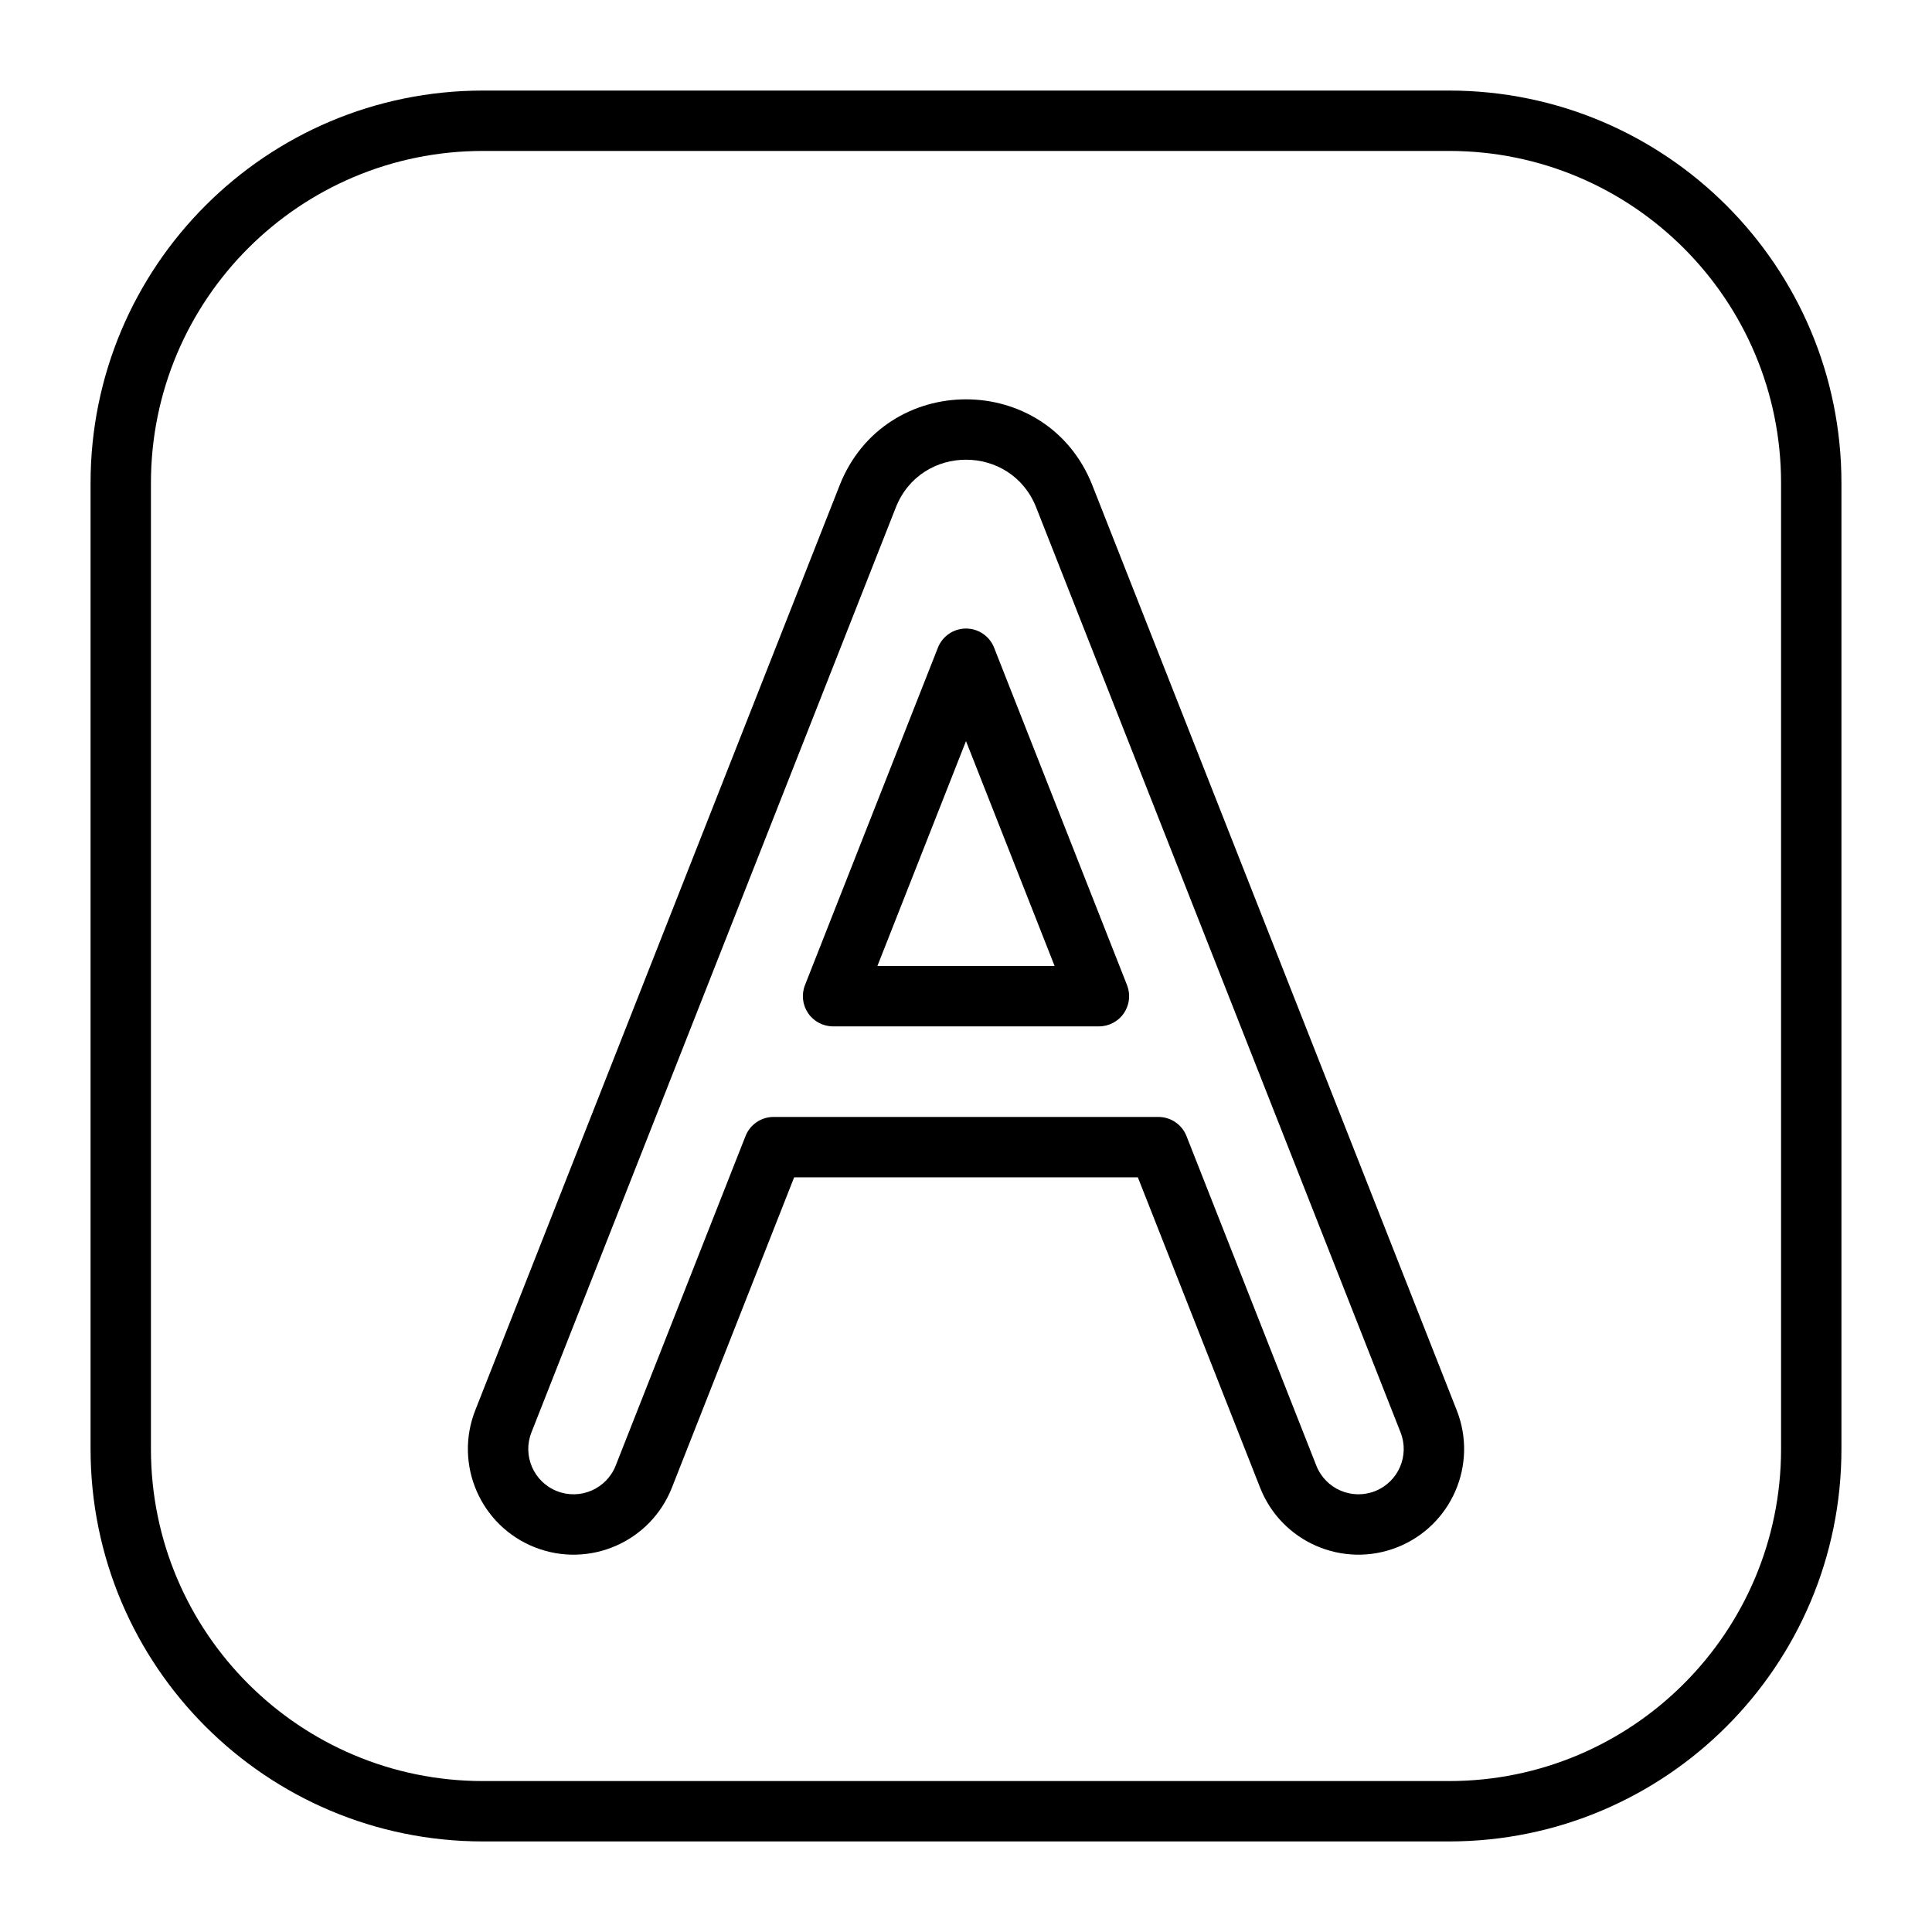 <?xml version="1.0" encoding="UTF-8" standalone="no"?> <svg width="512" height="512" viewBox="0 0 512 512" fill="none" xmlns="http://www.w3.org/2000/svg">
<path fill-rule="evenodd" clip-rule="evenodd" d="M128 24C70.562 24 24 70.562 24 128V384C24 441.438 70.562 488 128 488H384C441.438 488 488 441.438 488 384V128C488 70.562 441.438 24 384 24H128ZM40 128C40 79.399 79.399 40 128 40H384C432.601 40 472 79.399 472 128V384C472 432.601 432.601 472 384 472H128C79.399 472 40 432.601 40 384V128ZM289.495 128.633C277.517 98.226 234.484 98.227 222.506 128.633L125.949 373.739C120.281 388.127 127.35 404.385 141.738 410.053C156.126 415.721 172.384 408.652 178.052 394.264L210.458 312.001H301.543L333.949 394.264C339.617 408.652 355.875 415.721 370.263 410.053C384.651 404.385 391.72 388.127 386.052 373.739L289.495 128.633ZM237.392 134.498C244.047 117.605 267.954 117.605 274.609 134.498L371.165 379.603C373.594 385.769 370.565 392.737 364.399 395.166C358.233 397.595 351.265 394.566 348.836 388.4L314.433 301.069C313.228 298.011 310.276 296.001 306.989 296.001H205.012C201.725 296.001 198.773 298.011 197.568 301.069L163.165 388.4C160.736 394.566 153.768 397.595 147.602 395.166C141.436 392.737 138.406 385.769 140.836 379.603L237.392 134.498ZM263.444 171.636C262.239 168.578 259.287 166.568 256 166.568C252.714 166.568 249.762 168.578 248.557 171.636L213.326 261.069C212.356 263.532 212.667 266.316 214.156 268.504C215.646 270.692 218.122 272.001 220.769 272.001H291.232C293.879 272.001 296.355 270.692 297.845 268.504C299.334 266.316 299.645 263.532 298.675 261.069L263.444 171.636ZM256 196.395L279.482 256.001H232.519L256 196.395Z" fill="black"/>
</svg>
